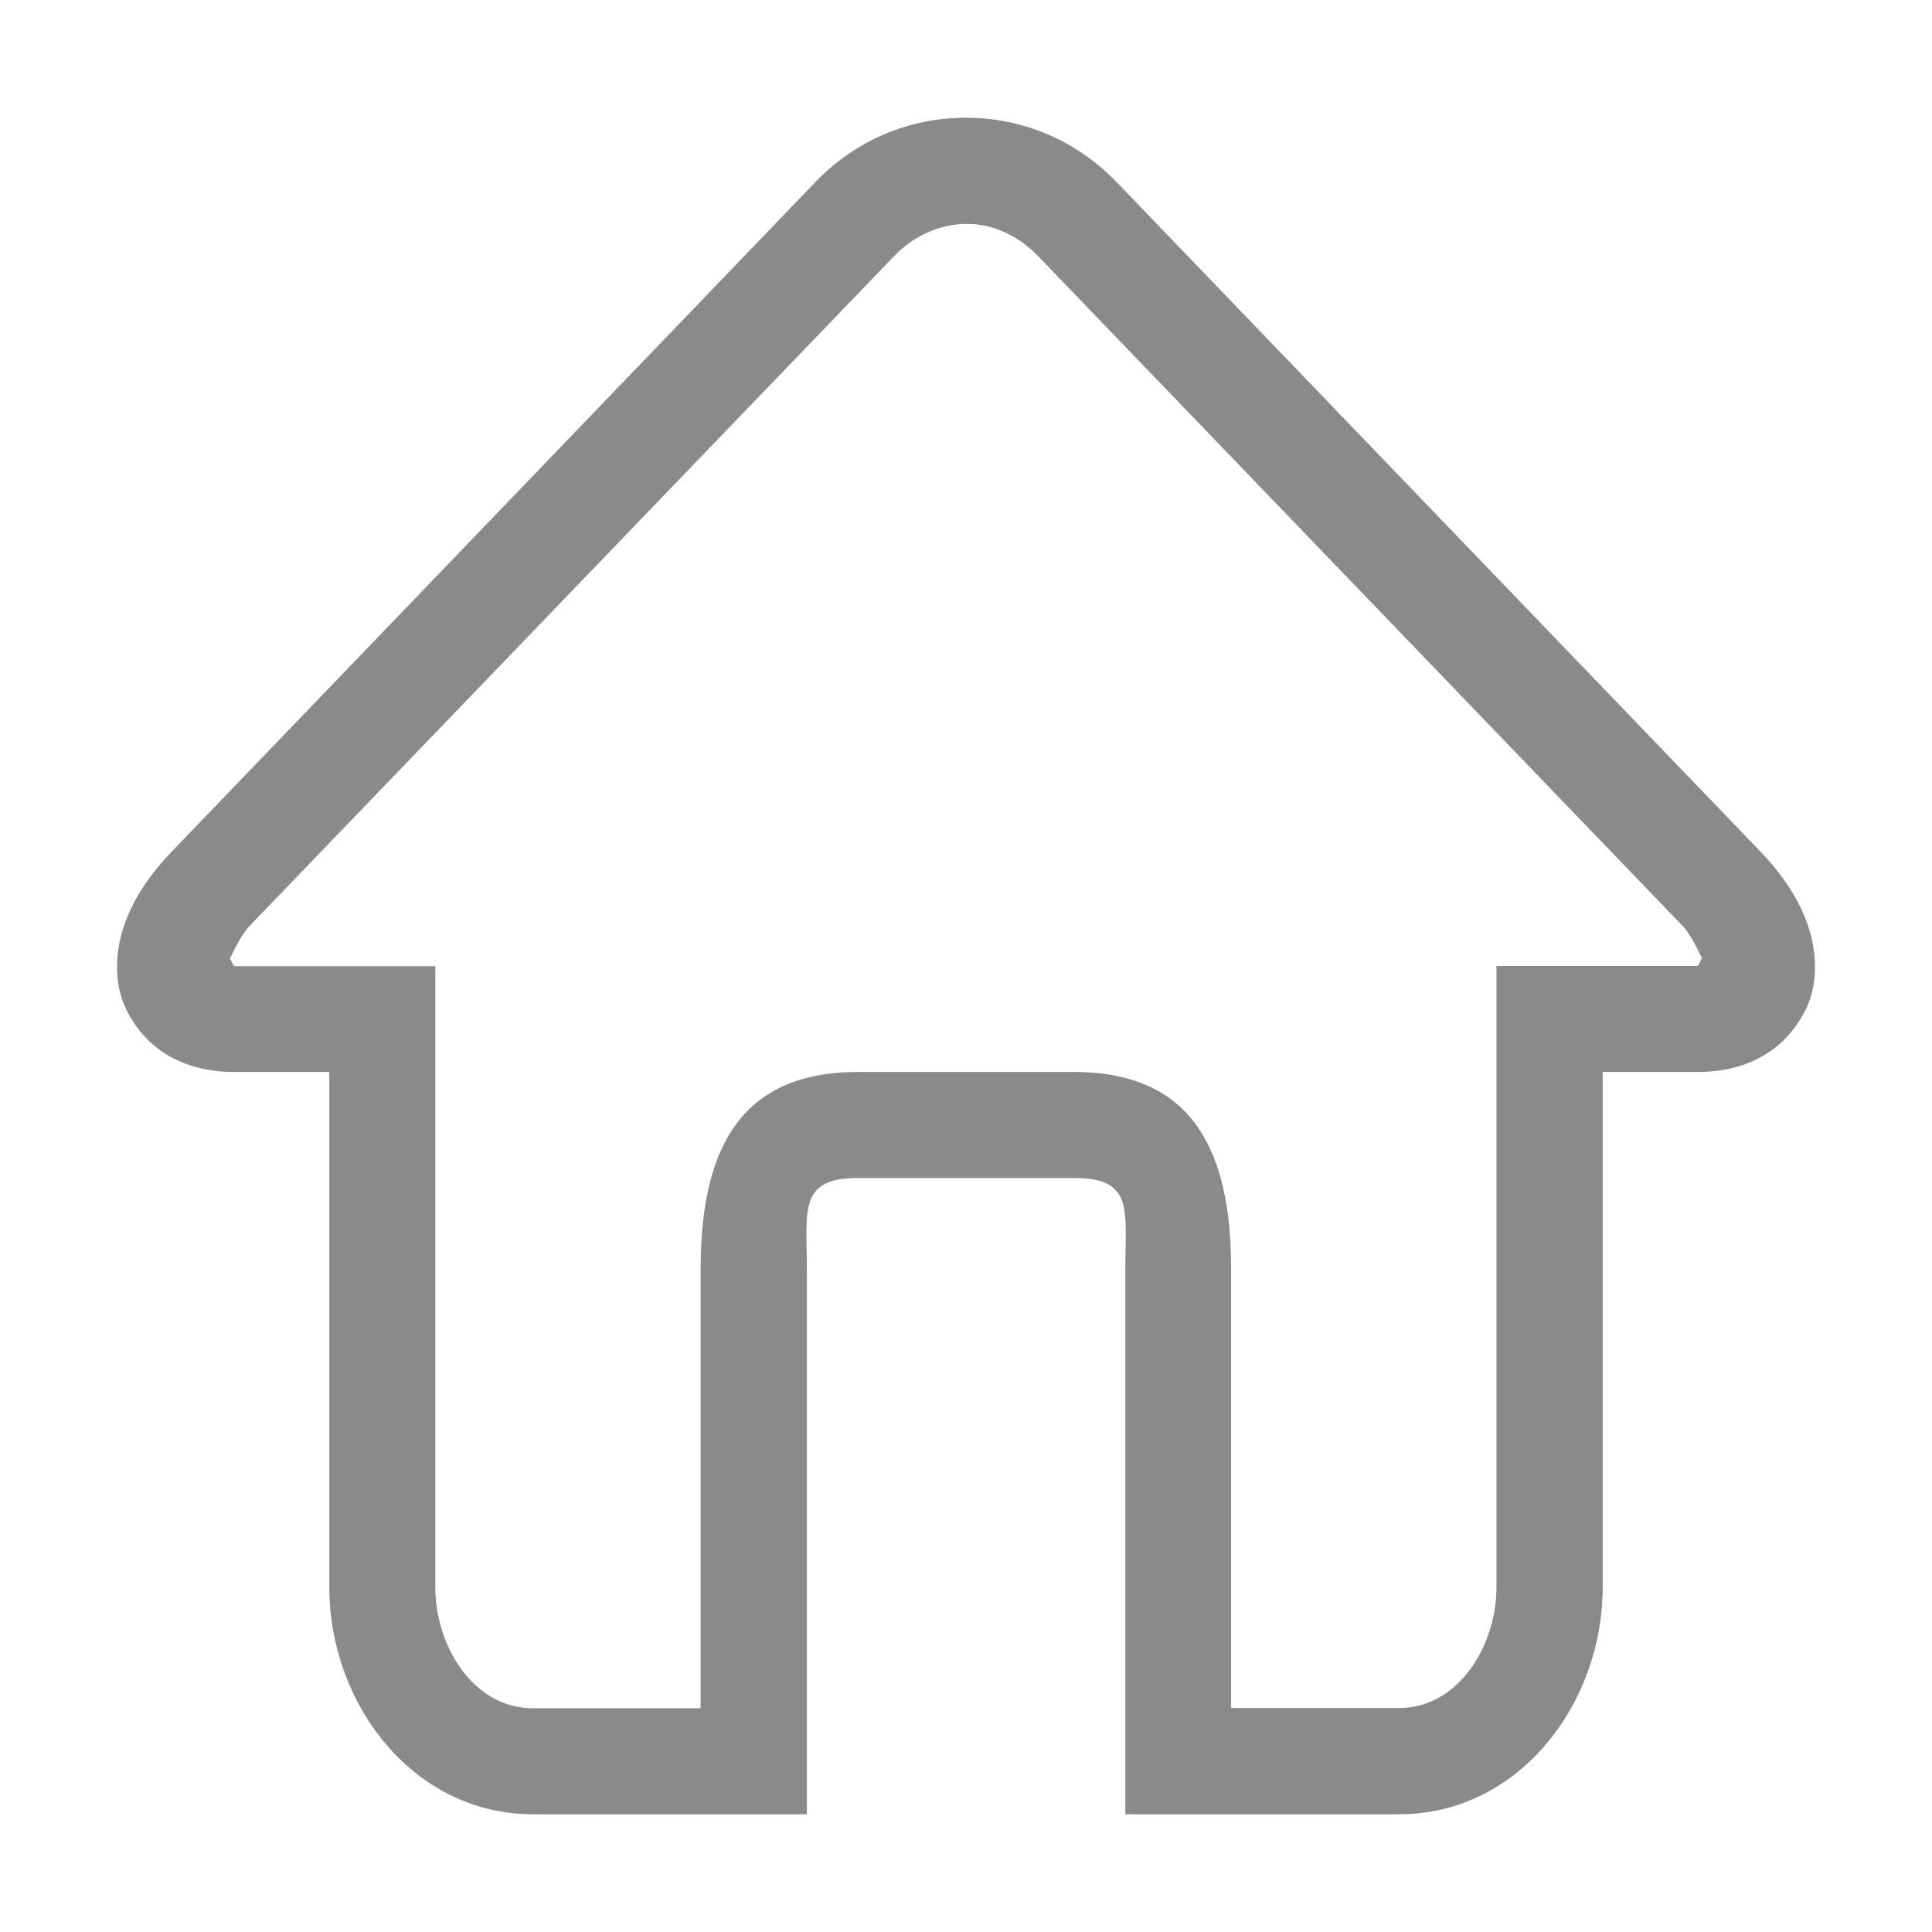 <?xml version="1.0" standalone="no"?><!DOCTYPE svg PUBLIC "-//W3C//DTD SVG 1.1//EN" "http://www.w3.org/Graphics/SVG/1.1/DTD/svg11.dtd"><svg t="1690851974761" class="icon" viewBox="0 0 1024 1024" version="1.1" xmlns="http://www.w3.org/2000/svg" p-id="36052" xmlns:xlink="http://www.w3.org/1999/xlink" width="128" height="128"><path d="M933.213 451.508L591.917 96.598C570.744 74.614 542.359 62.397 512.004 62.397c-30.364 0-58.748 12.097-79.917 34.201L90.902 451.508c-35.244 36.644-30.707 68.283-24.894 81.547 4.191 9.423 18.146 35.128 58.512 35.128h50.021v273.017c0 61.996 44.55 120.392 107.829 120.392h145.292V672.642c0-30.94-4.654-48.276 26.99-48.276h114.811c31.641 0 26.987 17.214 26.987 48.276v288.95h145.176c63.279 0 107.835-58.395 107.835-120.392V568.182h50.017c40.366 0 54.327-25.825 58.512-35.128 5.816-13.264 10.354-44.902-24.776-81.547z m-33.732 60.489h-106.321v329.202c0 30.939-20.007 64.094-51.646 64.094H652.521V672.64c0-62.002-19.891-104.459-83.174-104.459H454.537c-63.284 0-83.177 42.456-83.177 104.459v232.77H282.37c-31.641 0-51.647-33.157-51.647-64.097V512.116H124.404c-1.046 0-1.861-3.841-2.675-3.956 1.975-3.375 5.352-11.981 10.933-17.799L473.958 135.688c10.122-10.702 24.547-17.101 38.508-16.985 13.957-0.115 27.451 6.399 37.686 16.985l341.185 354.557c5.581 5.814 8.959 14.424 10.818 17.801-0.701 0.114-1.631 3.949-2.677 3.949l0.003 0.006z" fill="#8a8a8a" p-id="36053"></path></svg>